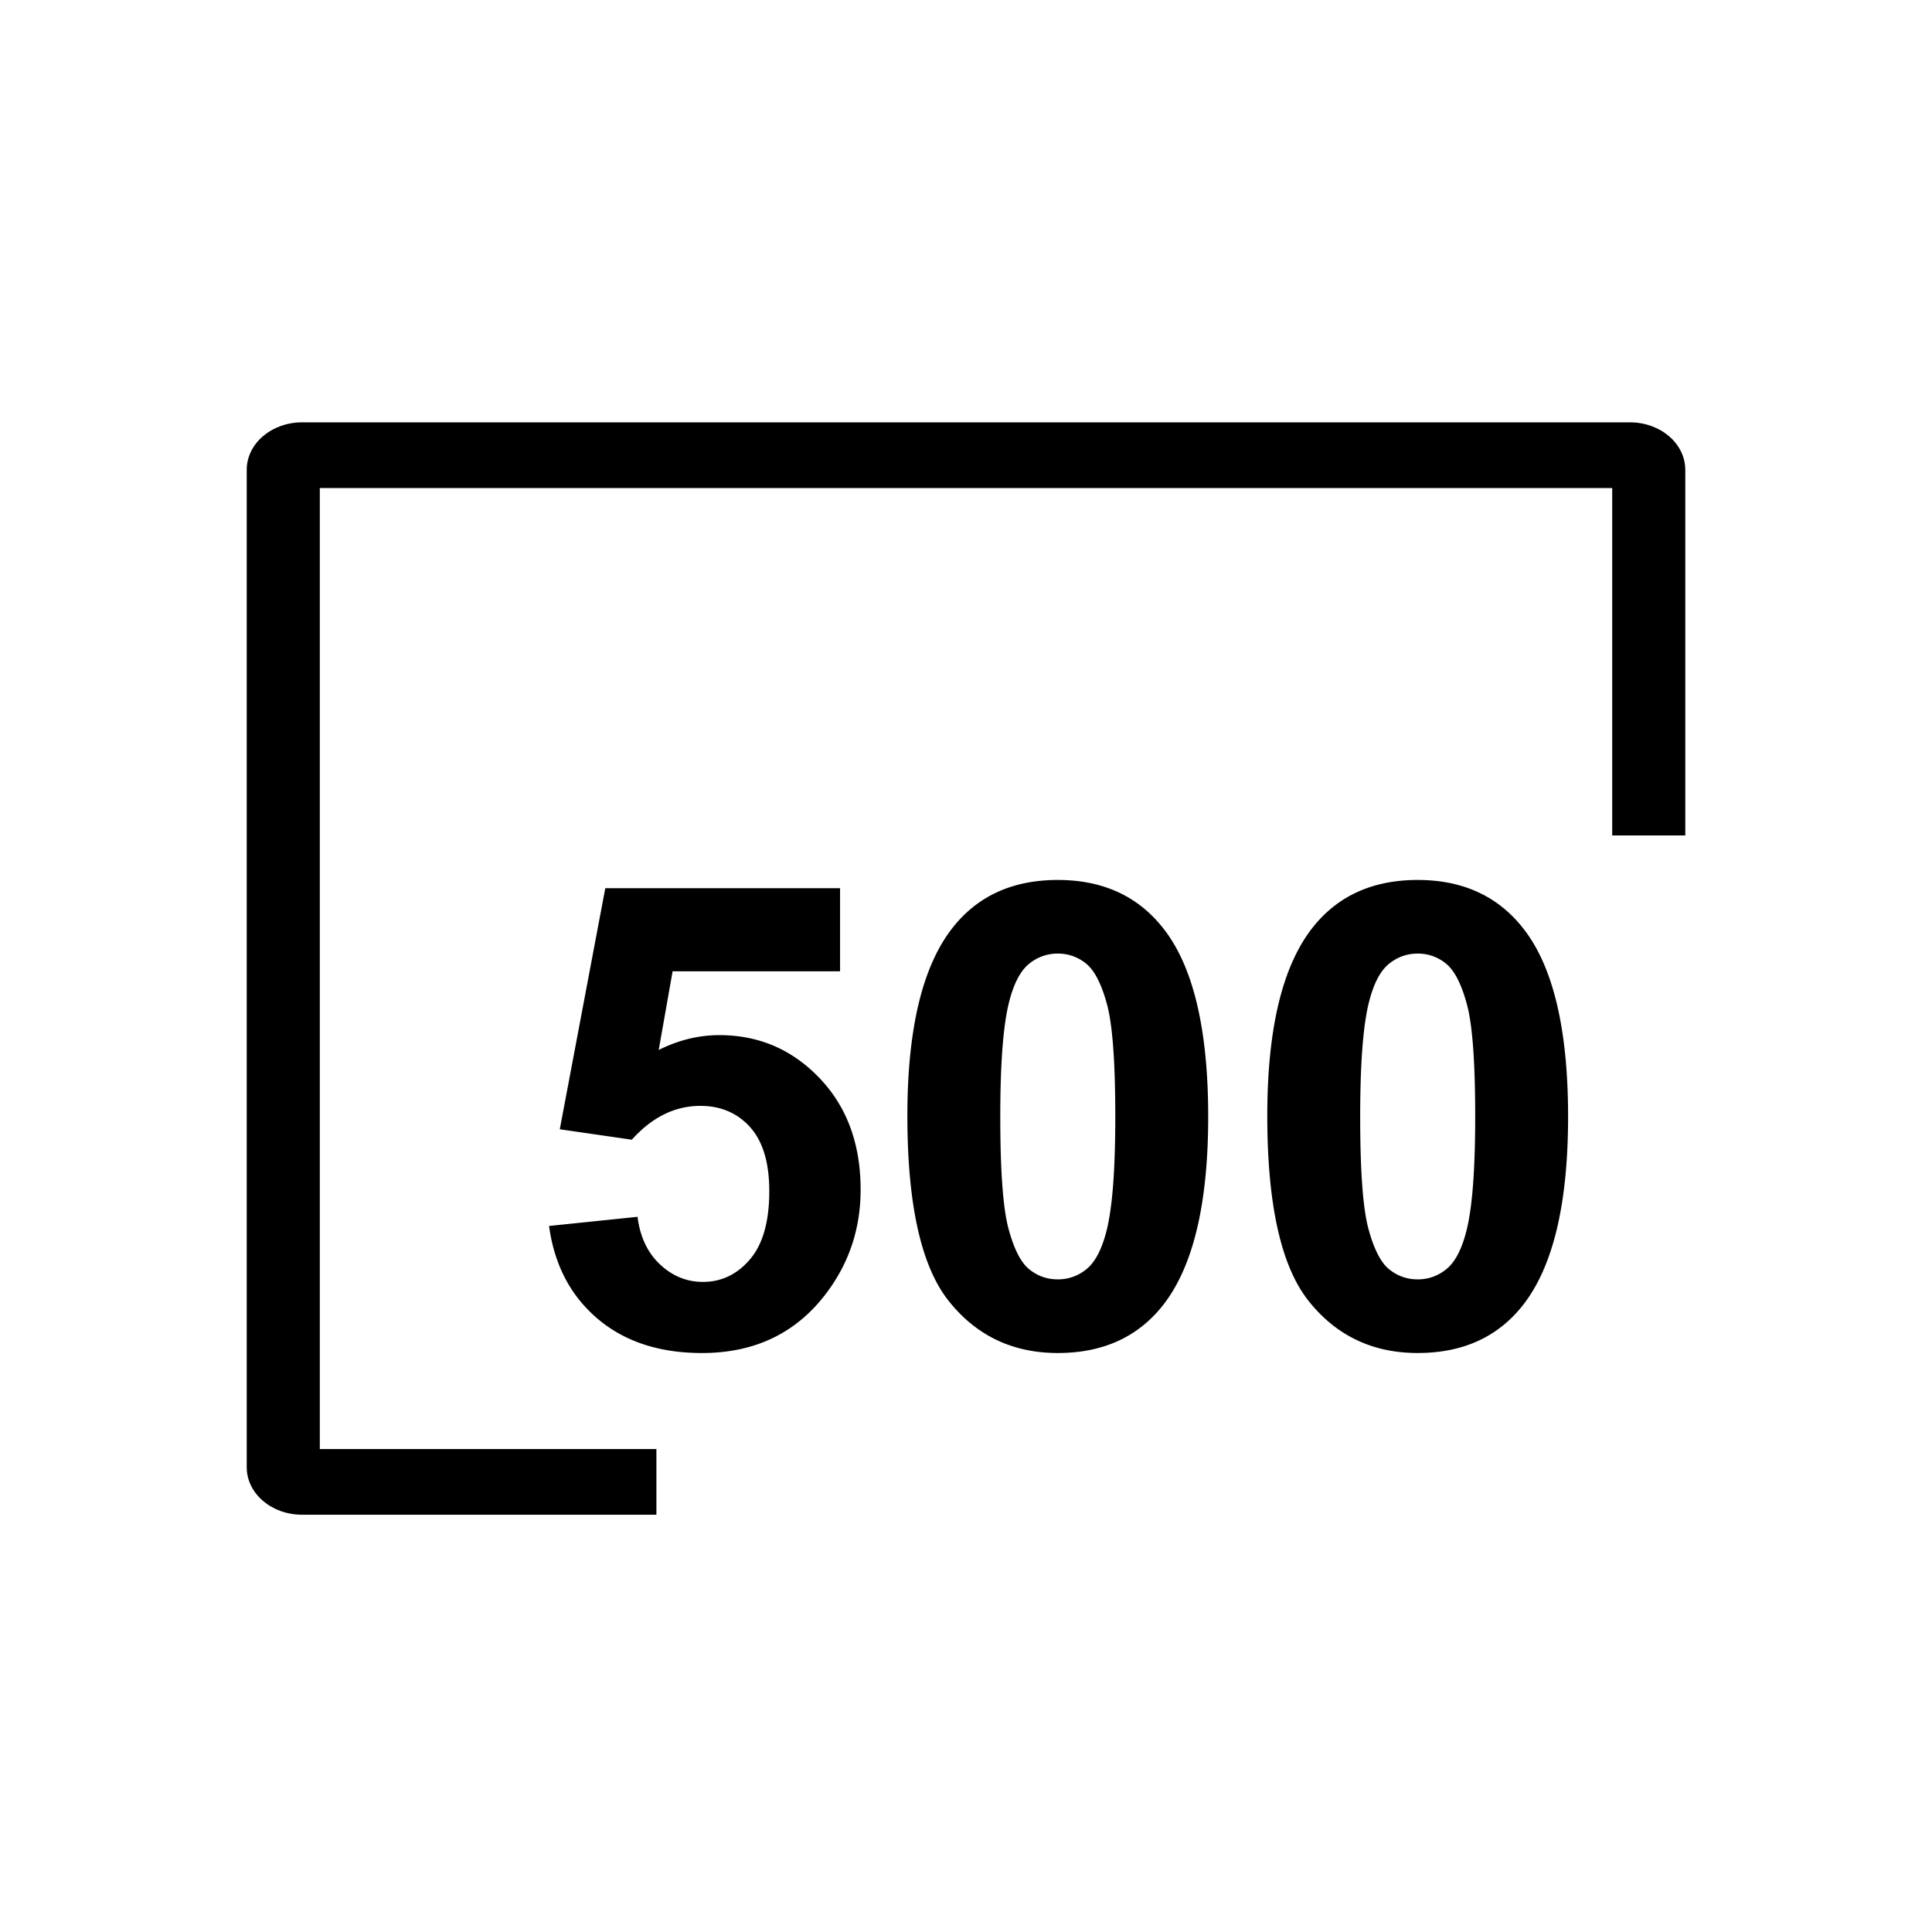 <svg class="icon" viewBox="0 0 1024 1024" xmlns="http://www.w3.org/2000/svg" width="200" height="200"><path d="M291.008 649.784l46.896-4.848c1.336 10.608 5.304 19.008 11.888 25.2s14.176 9.296 22.776 9.296c9.824 0 18.144-3.992 24.952-11.976 6.808-7.984 10.216-20.016 10.216-36.096 0-15.072-3.376-26.376-10.136-33.912-6.752-7.528-15.544-11.304-26.376-11.304-13.512 0-25.624 5.976-36.344 17.92l-38.184-5.52 24.12-127.784h124.432v44.048h-88.752l-7.368 41.696c10.496-5.24 21.208-7.864 32.152-7.864 20.88 0 38.576 7.592 53.088 22.776 14.512 15.184 21.776 34.888 21.776 59.12 0 20.208-5.864 38.24-17.584 54.096-15.968 21.664-38.128 32.496-66.488 32.496-22.664 0-41.144-6.088-55.432-18.256-14.296-12.184-22.832-28.544-25.632-49.088zM560.648 466.4c23.784 0 42.368 8.488 55.768 25.456 15.968 20.096 23.952 53.424 23.952 99.984 0 46.456-8.04 79.832-24.12 100.152-13.288 16.752-31.824 25.128-55.6 25.128-23.896 0-43.16-9.176-57.776-27.544-14.632-18.368-21.944-51.112-21.944-98.224 0-46.224 8.04-79.496 24.12-99.816 13.28-16.76 31.816-25.136 55.6-25.136zm0 39.024a23.52 23.52 0 0 0-15.24 5.44c-4.472 3.632-7.928 10.136-10.384 19.512-3.24 12.168-4.856 32.656-4.856 61.464s1.456 48.6 4.36 59.376c2.896 10.776 6.552 17.944 10.968 21.512 4.408 3.576 9.464 5.36 15.16 5.36s10.776-1.816 15.24-5.448c4.464-3.624 7.92-10.128 10.384-19.504 3.232-12.056 4.848-32.496 4.848-61.296s-1.456-48.592-4.352-59.368c-2.904-10.776-6.56-17.976-10.968-21.608a23.216 23.216 0 0 0-15.16-5.44zM751.4 466.4c23.784 0 42.376 8.488 55.776 25.456 15.96 20.096 23.944 53.424 23.944 99.984 0 46.456-8.04 79.832-24.12 100.152-13.28 16.752-31.824 25.128-55.6 25.128-23.888 0-43.152-9.176-57.776-27.544-14.632-18.368-21.936-51.112-21.936-98.224 0-46.224 8.04-79.496 24.112-99.816 13.288-16.76 31.816-25.136 55.6-25.136zm0 39.024c-5.688 0-10.776 1.816-15.232 5.44-4.472 3.632-7.928 10.136-10.384 19.512-3.24 12.168-4.856 32.656-4.856 61.464s1.448 48.6 4.352 59.376 6.56 17.944 10.968 21.512c4.416 3.576 9.472 5.36 15.16 5.36 5.696 0 10.776-1.816 15.24-5.448 4.472-3.624 7.928-10.128 10.384-19.504 3.24-12.056 4.856-32.496 4.856-61.296s-1.456-48.592-4.352-59.368c-2.904-10.776-6.56-17.976-10.976-21.608a23.2 23.2 0 0 0-15.16-5.44z"/><path d="M893.232 249.024c0-13.904-13.128-25.176-29.32-25.176H160.096c-16.208 0-29.328 11.272-29.328 25.176v528.648c0 13.904 13.128 25.16 29.328 25.16h187.808v-34.816h-178.4V258.68h685V442.8h38.736V249.024z"/></svg>